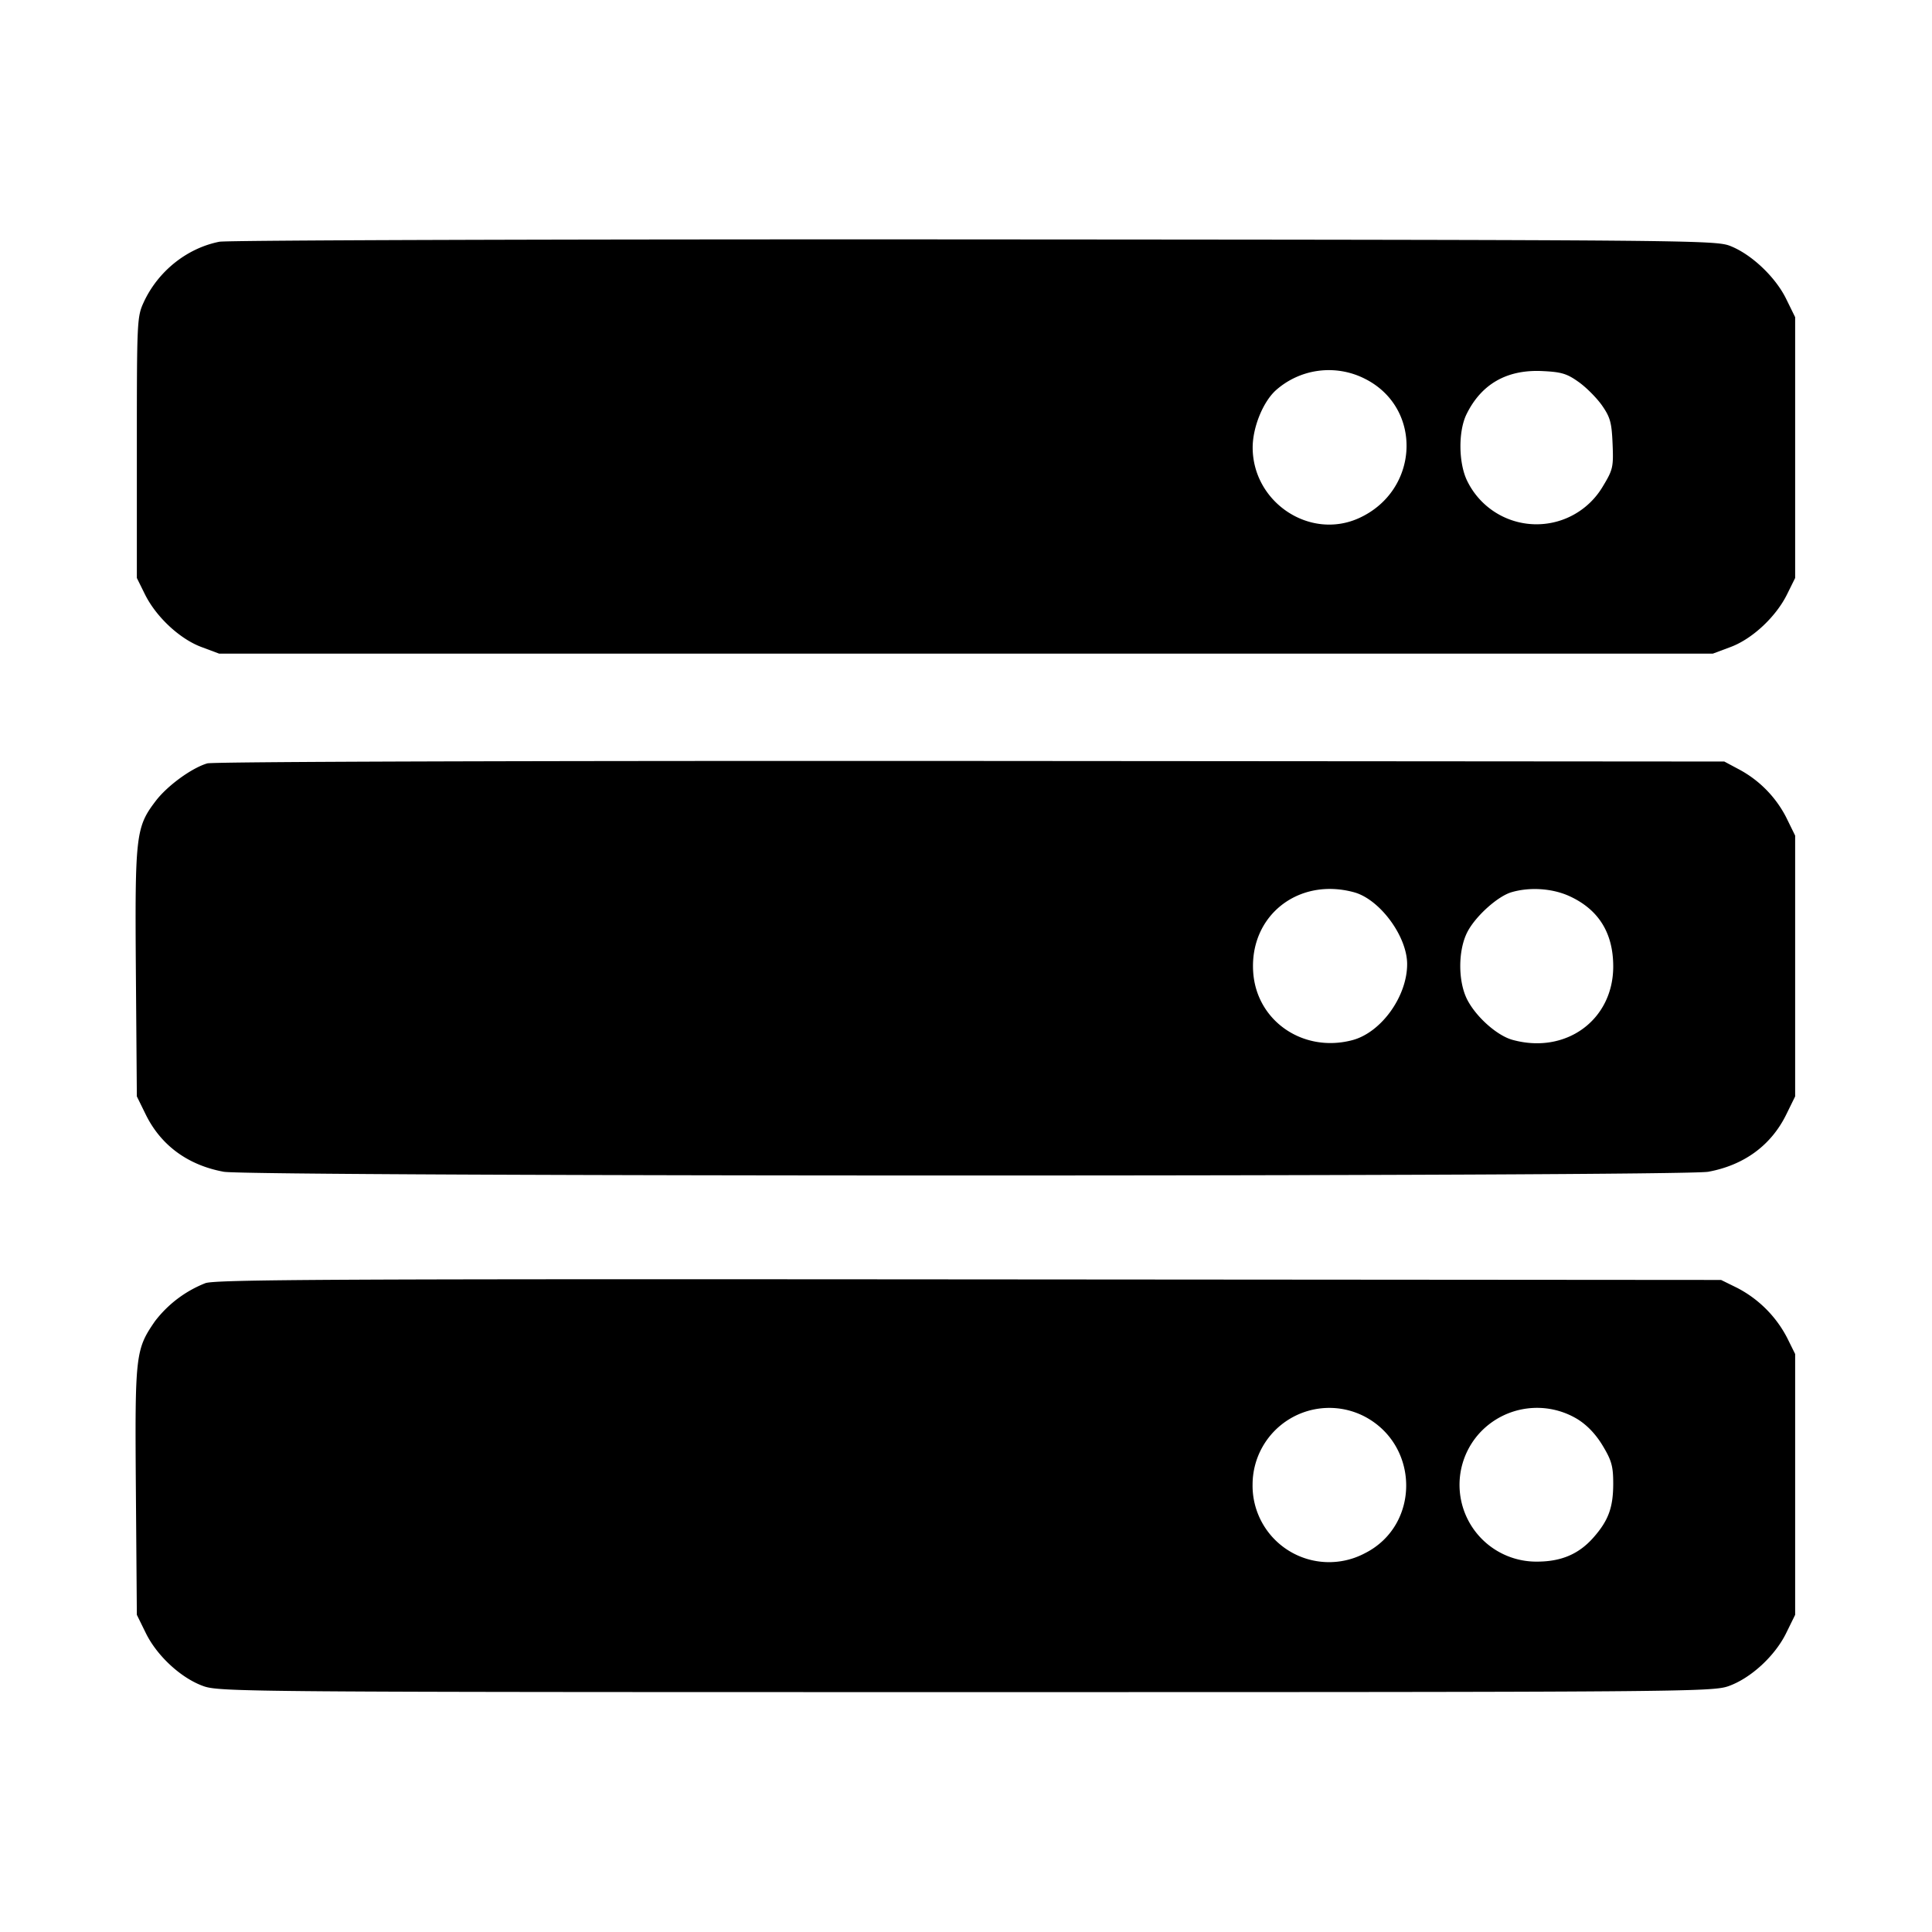 <svg viewBox="0 0 24 24" xmlns="http://www.w3.org/2000/svg"><path d="M2.725 3.003c-.403.08-.761.366-.939.75-.084.182-.086.231-.086 1.807v1.62l.099.2c.138.281.432.556.702.657l.222.083h18.554l.222-.083c.27-.101.564-.376.702-.657l.099-.2V3.94l-.112-.228c-.134-.273-.434-.556-.698-.658-.182-.071-.556-.074-9.39-.08-5.06-.003-9.279.01-9.375.029m14.228 1.701c.726.362.682 1.391-.073 1.733-.609.275-1.317-.196-1.319-.877 0-.249.126-.563.286-.71a.99.99 0 0 1 1.106-.146m2.653.038c.095.066.226.198.293.292.104.149.122.214.133.479.012.288.005.321-.119.526a.957.957 0 0 1-1.682-.055c-.113-.218-.119-.622-.014-.837.183-.374.497-.555.93-.538.245.011.314.03.459.133M2.575 9.483c-.194.057-.499.279-.643.47-.245.322-.257.425-.244 2.133L1.7 13.62l.111.226c.188.382.523.628.968.71.333.062 18.109.062 18.442 0 .445-.082.78-.328.968-.71l.111-.226v-3.24l-.111-.226a1.4 1.4 0 0 0-.597-.602l-.172-.092-9.36-.007c-5.548-.003-9.411.009-9.485.03m14.245 1.601c.32.087.66.547.66.893 0 .401-.322.849-.68.944-.608.161-1.188-.234-1.232-.84-.051-.702.557-1.186 1.252-.997m2.682.051q.538.25.538.871c0 .666-.59 1.095-1.253.911-.189-.053-.445-.279-.558-.494-.119-.227-.119-.621.001-.849.103-.196.377-.442.548-.491.23-.067.512-.047.724.052M2.551 15.94a1.46 1.46 0 0 0-.627.474c-.242.352-.249.413-.236 2.107L1.7 20.06l.112.228c.141.286.442.562.719.659.2.07.617.073 9.469.073s9.269-.003 9.469-.073c.277-.097.578-.373.719-.659l.112-.228v-3.24l-.099-.2a1.45 1.45 0 0 0-.622-.622l-.199-.098-9.34-.007c-7.843-.006-9.364.001-9.489.047m14.392 1.652c.697.358.701 1.36.008 1.705a.95.95 0 0 1-1.391-.859.953.953 0 0 1 1.383-.846m2.651.036c.122.075.231.19.316.332.11.183.13.255.13.47 0 .296-.059.458-.245.669-.18.205-.398.299-.697.3a.954.954 0 0 1-.703-1.613.97.97 0 0 1 1.199-.158" fill-rule="evenodd"/></svg>